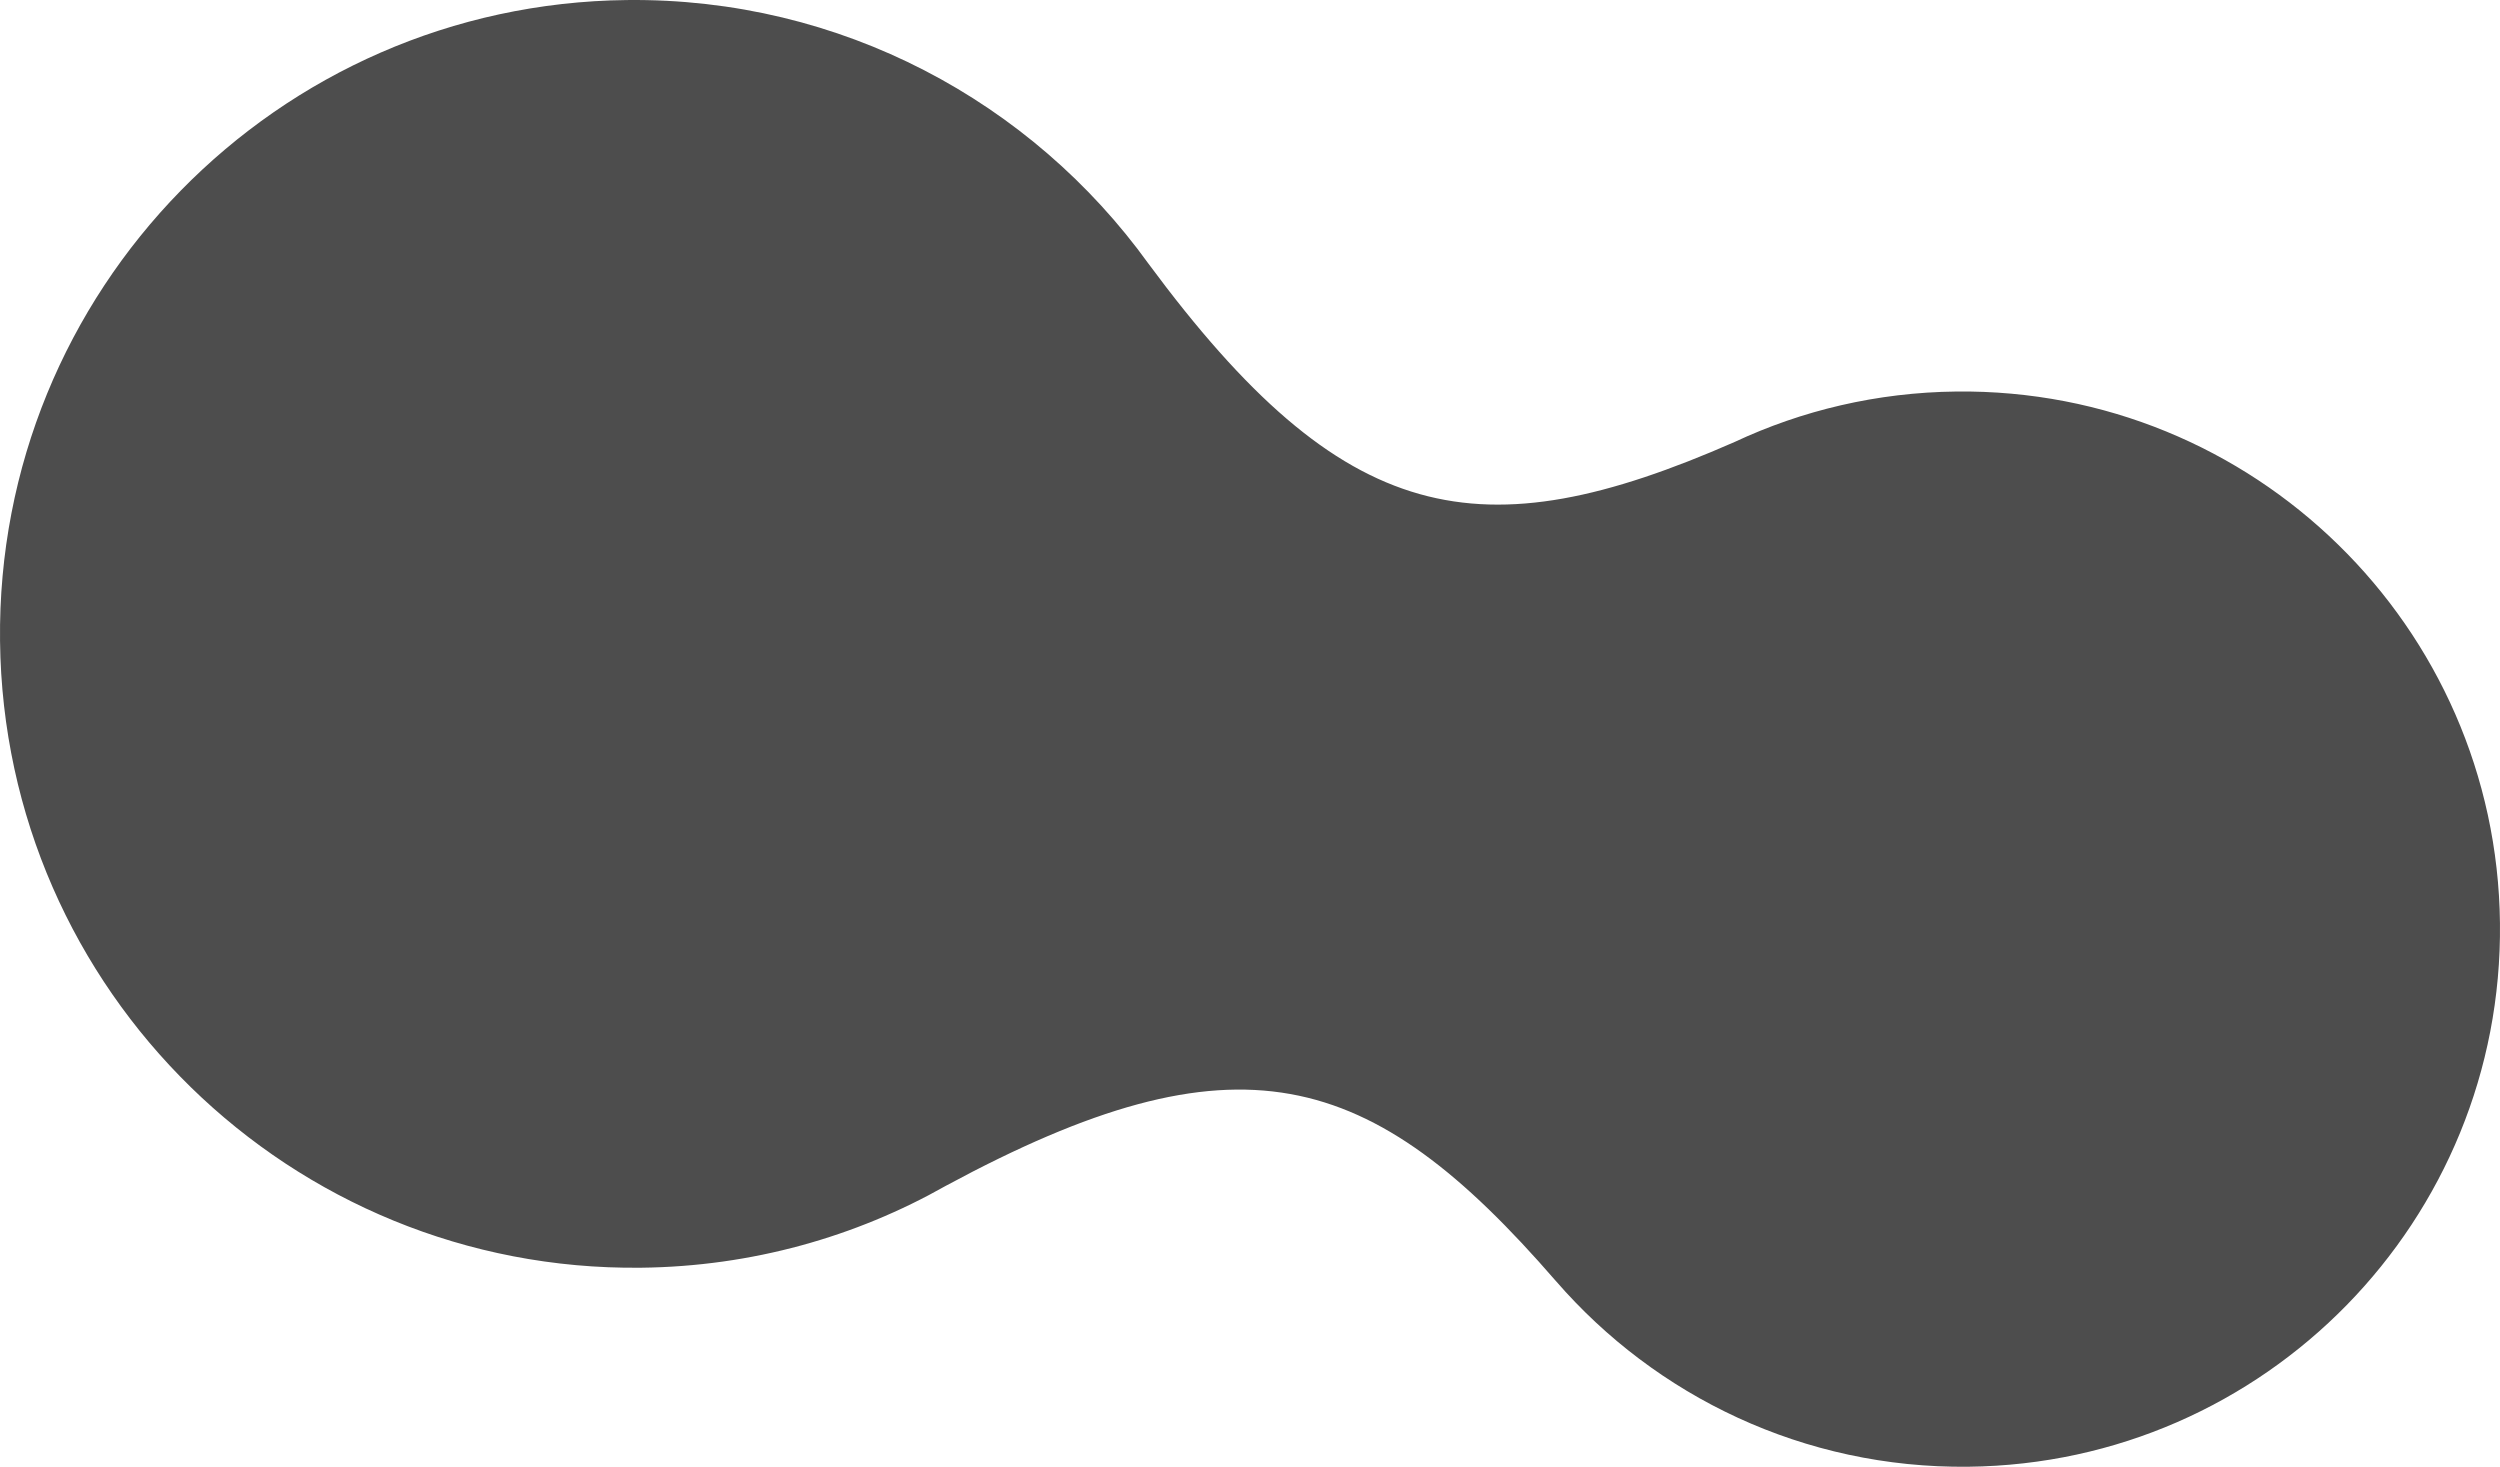 <svg xmlns="http://www.w3.org/2000/svg" id="a" viewBox="0 0 1977.93 1160.46"><defs><style>.b{fill:#4d4d4d;}</style></defs><path class="b" d="M507.12,1002.99c87.71-.98,169.9-24.43,241.18-64.8,230.28-124.27,335.55-94.55,482.71,75.38v-.03c79.06,91.2,196.17,148.35,326.31,146.9,234.91-2.63,423.21-195.19,420.58-430.1-2.63-234.91-195.19-423.21-430.1-420.58-62.74,.7-122.15,14.96-175.49,39.95-201.43,88.38-308.74,68.4-463.72-141.16C816.4,80.67,665.51-1.87,495.9,.03,218.94,3.13-3.07,230.16,.03,507.12c3.1,276.96,230.13,498.96,507.09,495.86Z"></path></svg>